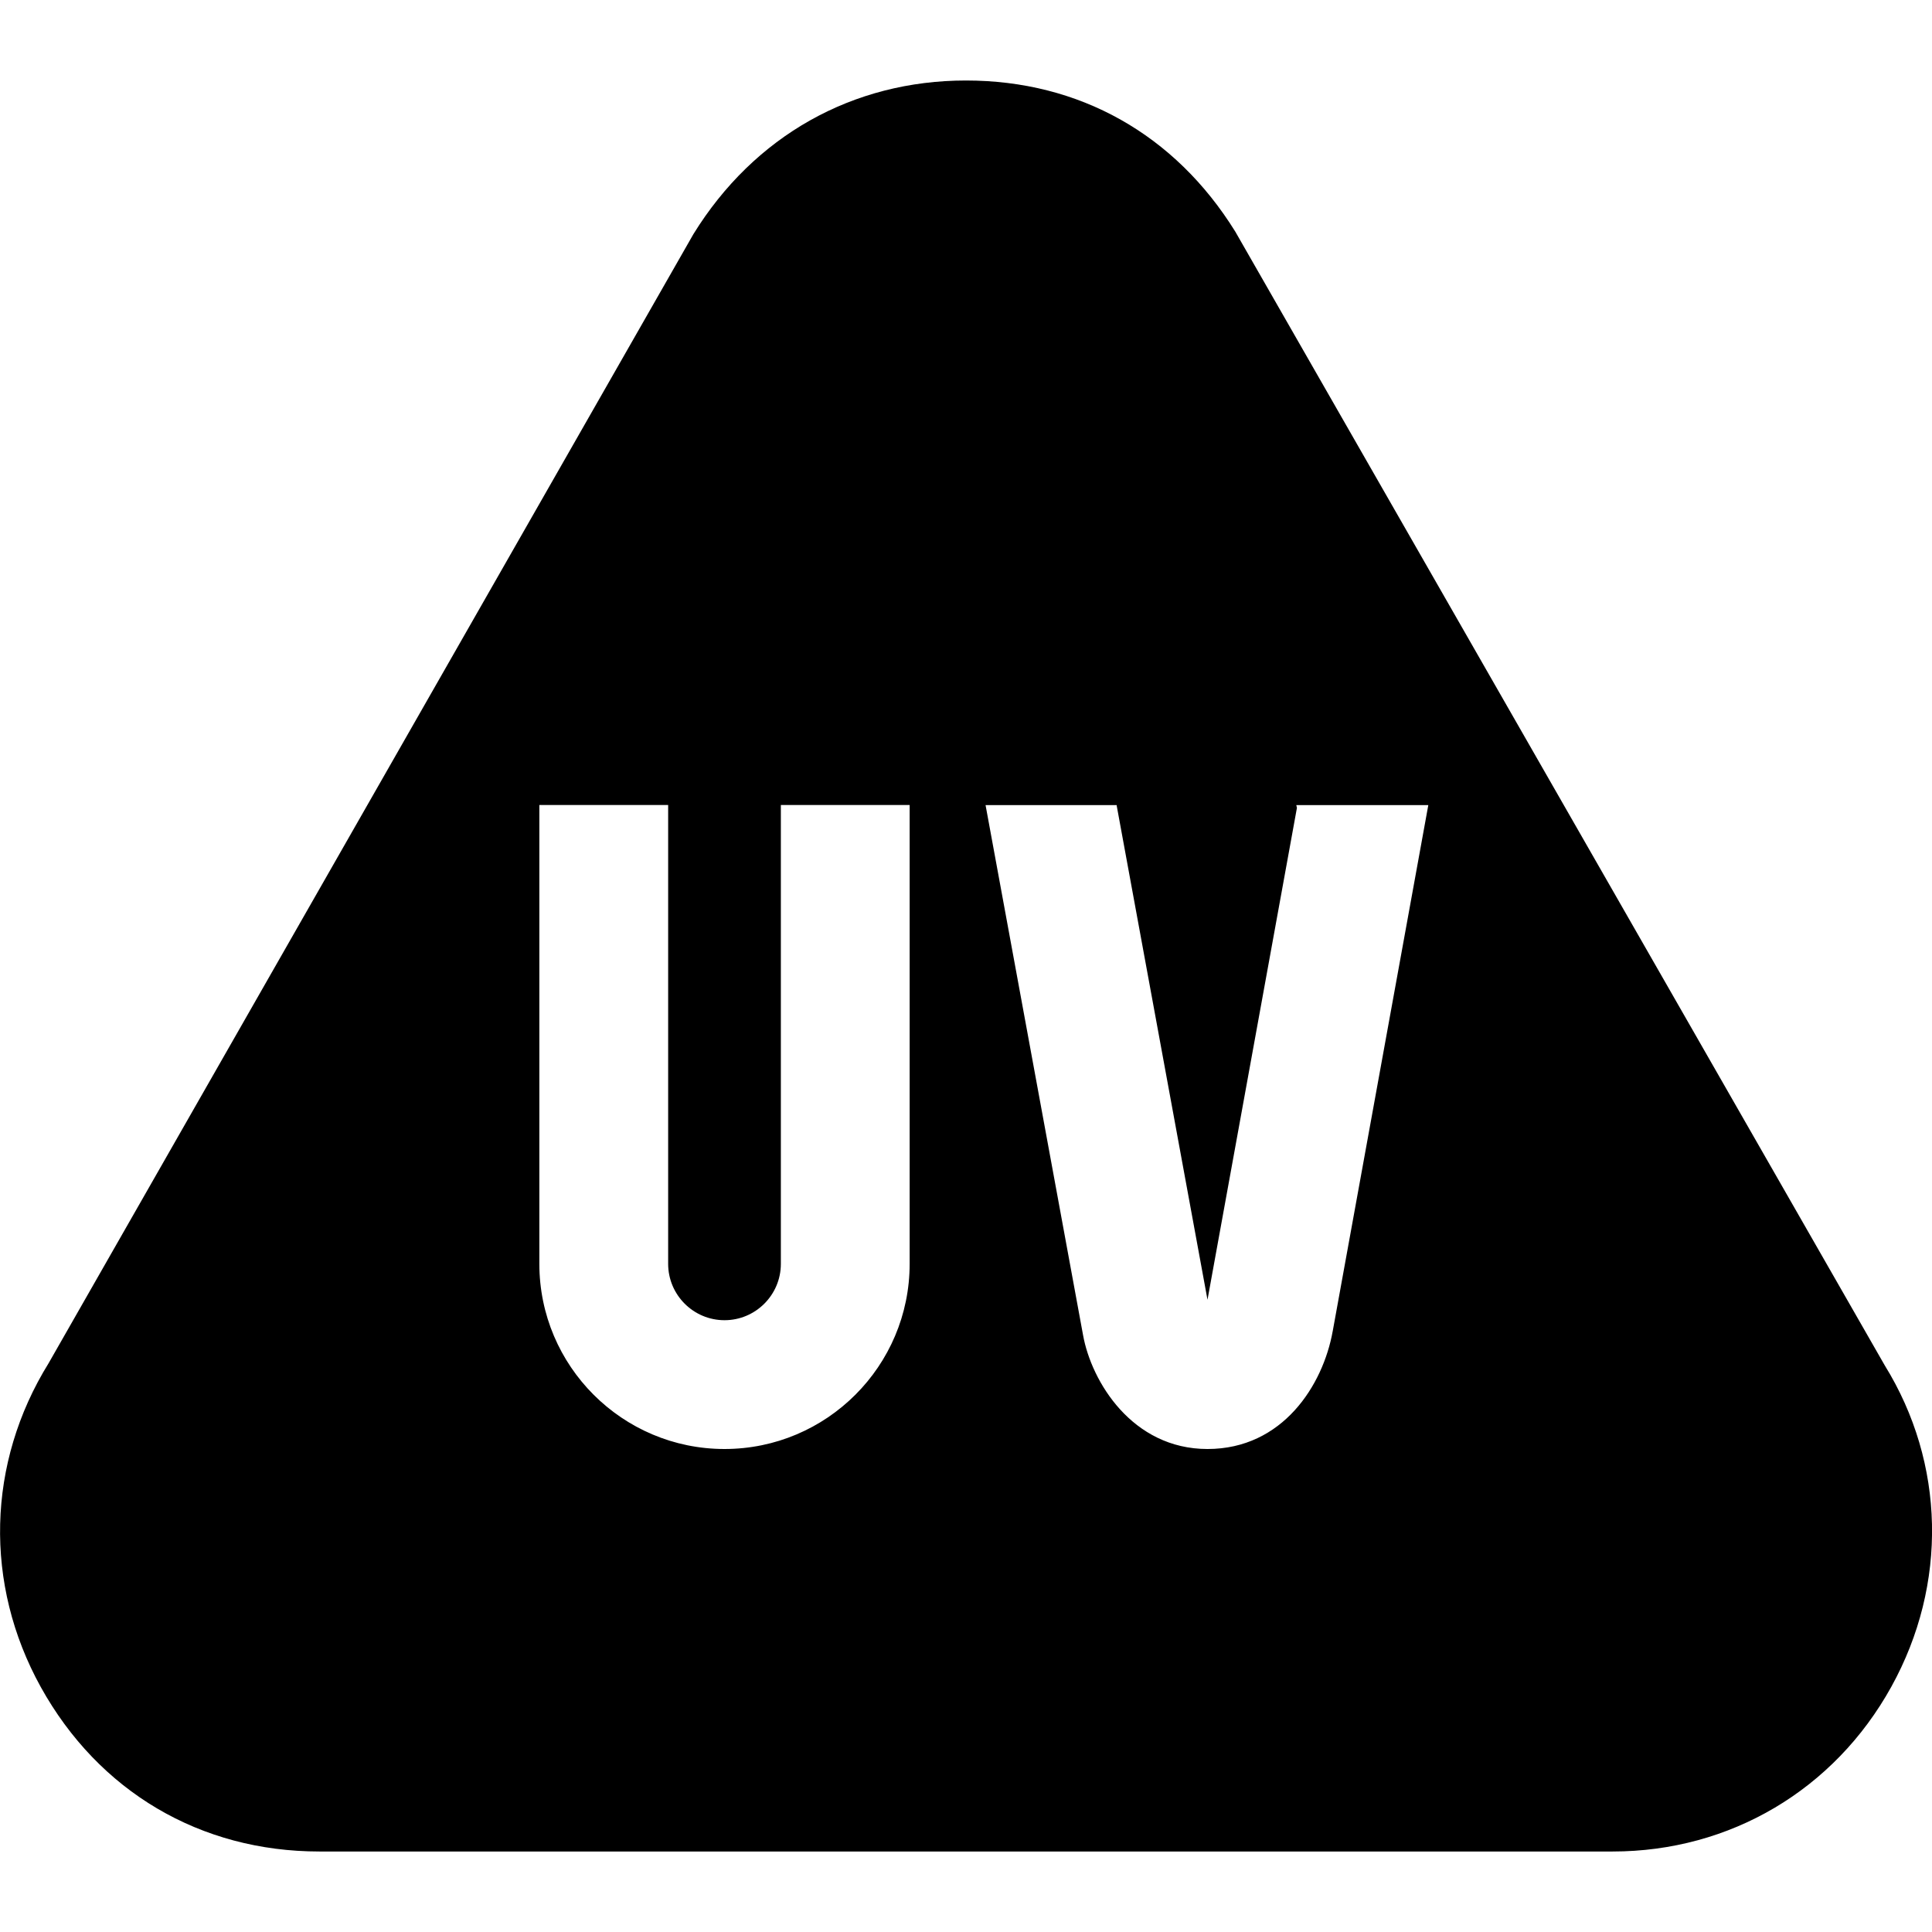 <svg id="Layer_1" viewBox="0 0 24 24" xmlns="http://www.w3.org/2000/svg" data-name="Layer 1"><path d="m23.414 16.963-8.069-14.086c-.751-1.21-1.939-1.877-3.345-1.877s-2.63.685-3.386 1.908l-8.01 14.026c-.768 1.24-.805 2.743-.098 4.022.72 1.299 1.981 2.044 3.462 2.044h16.064c1.459 0 2.754-.765 3.463-2.047.705-1.275.668-2.778-.081-3.99zm-12.114-1.263c0 1.269-1.031 2.3-2.3 2.3s-2.3-1.031-2.3-2.3v-5.7h1.6v5.7c0 .386.314.7.7.7s.7-.314.7-.7v-5.7h1.6zm5.255.838c-.12.668-.62 1.462-1.555 1.462s-1.442-.837-1.546-1.416l-1.211-6.583s1.629 0 1.629 0v.007s1.128 6.138 1.128 6.138l1.111-6.111-.008-.034h1.64s-1.188 6.538-1.188 6.538z"/></svg>
